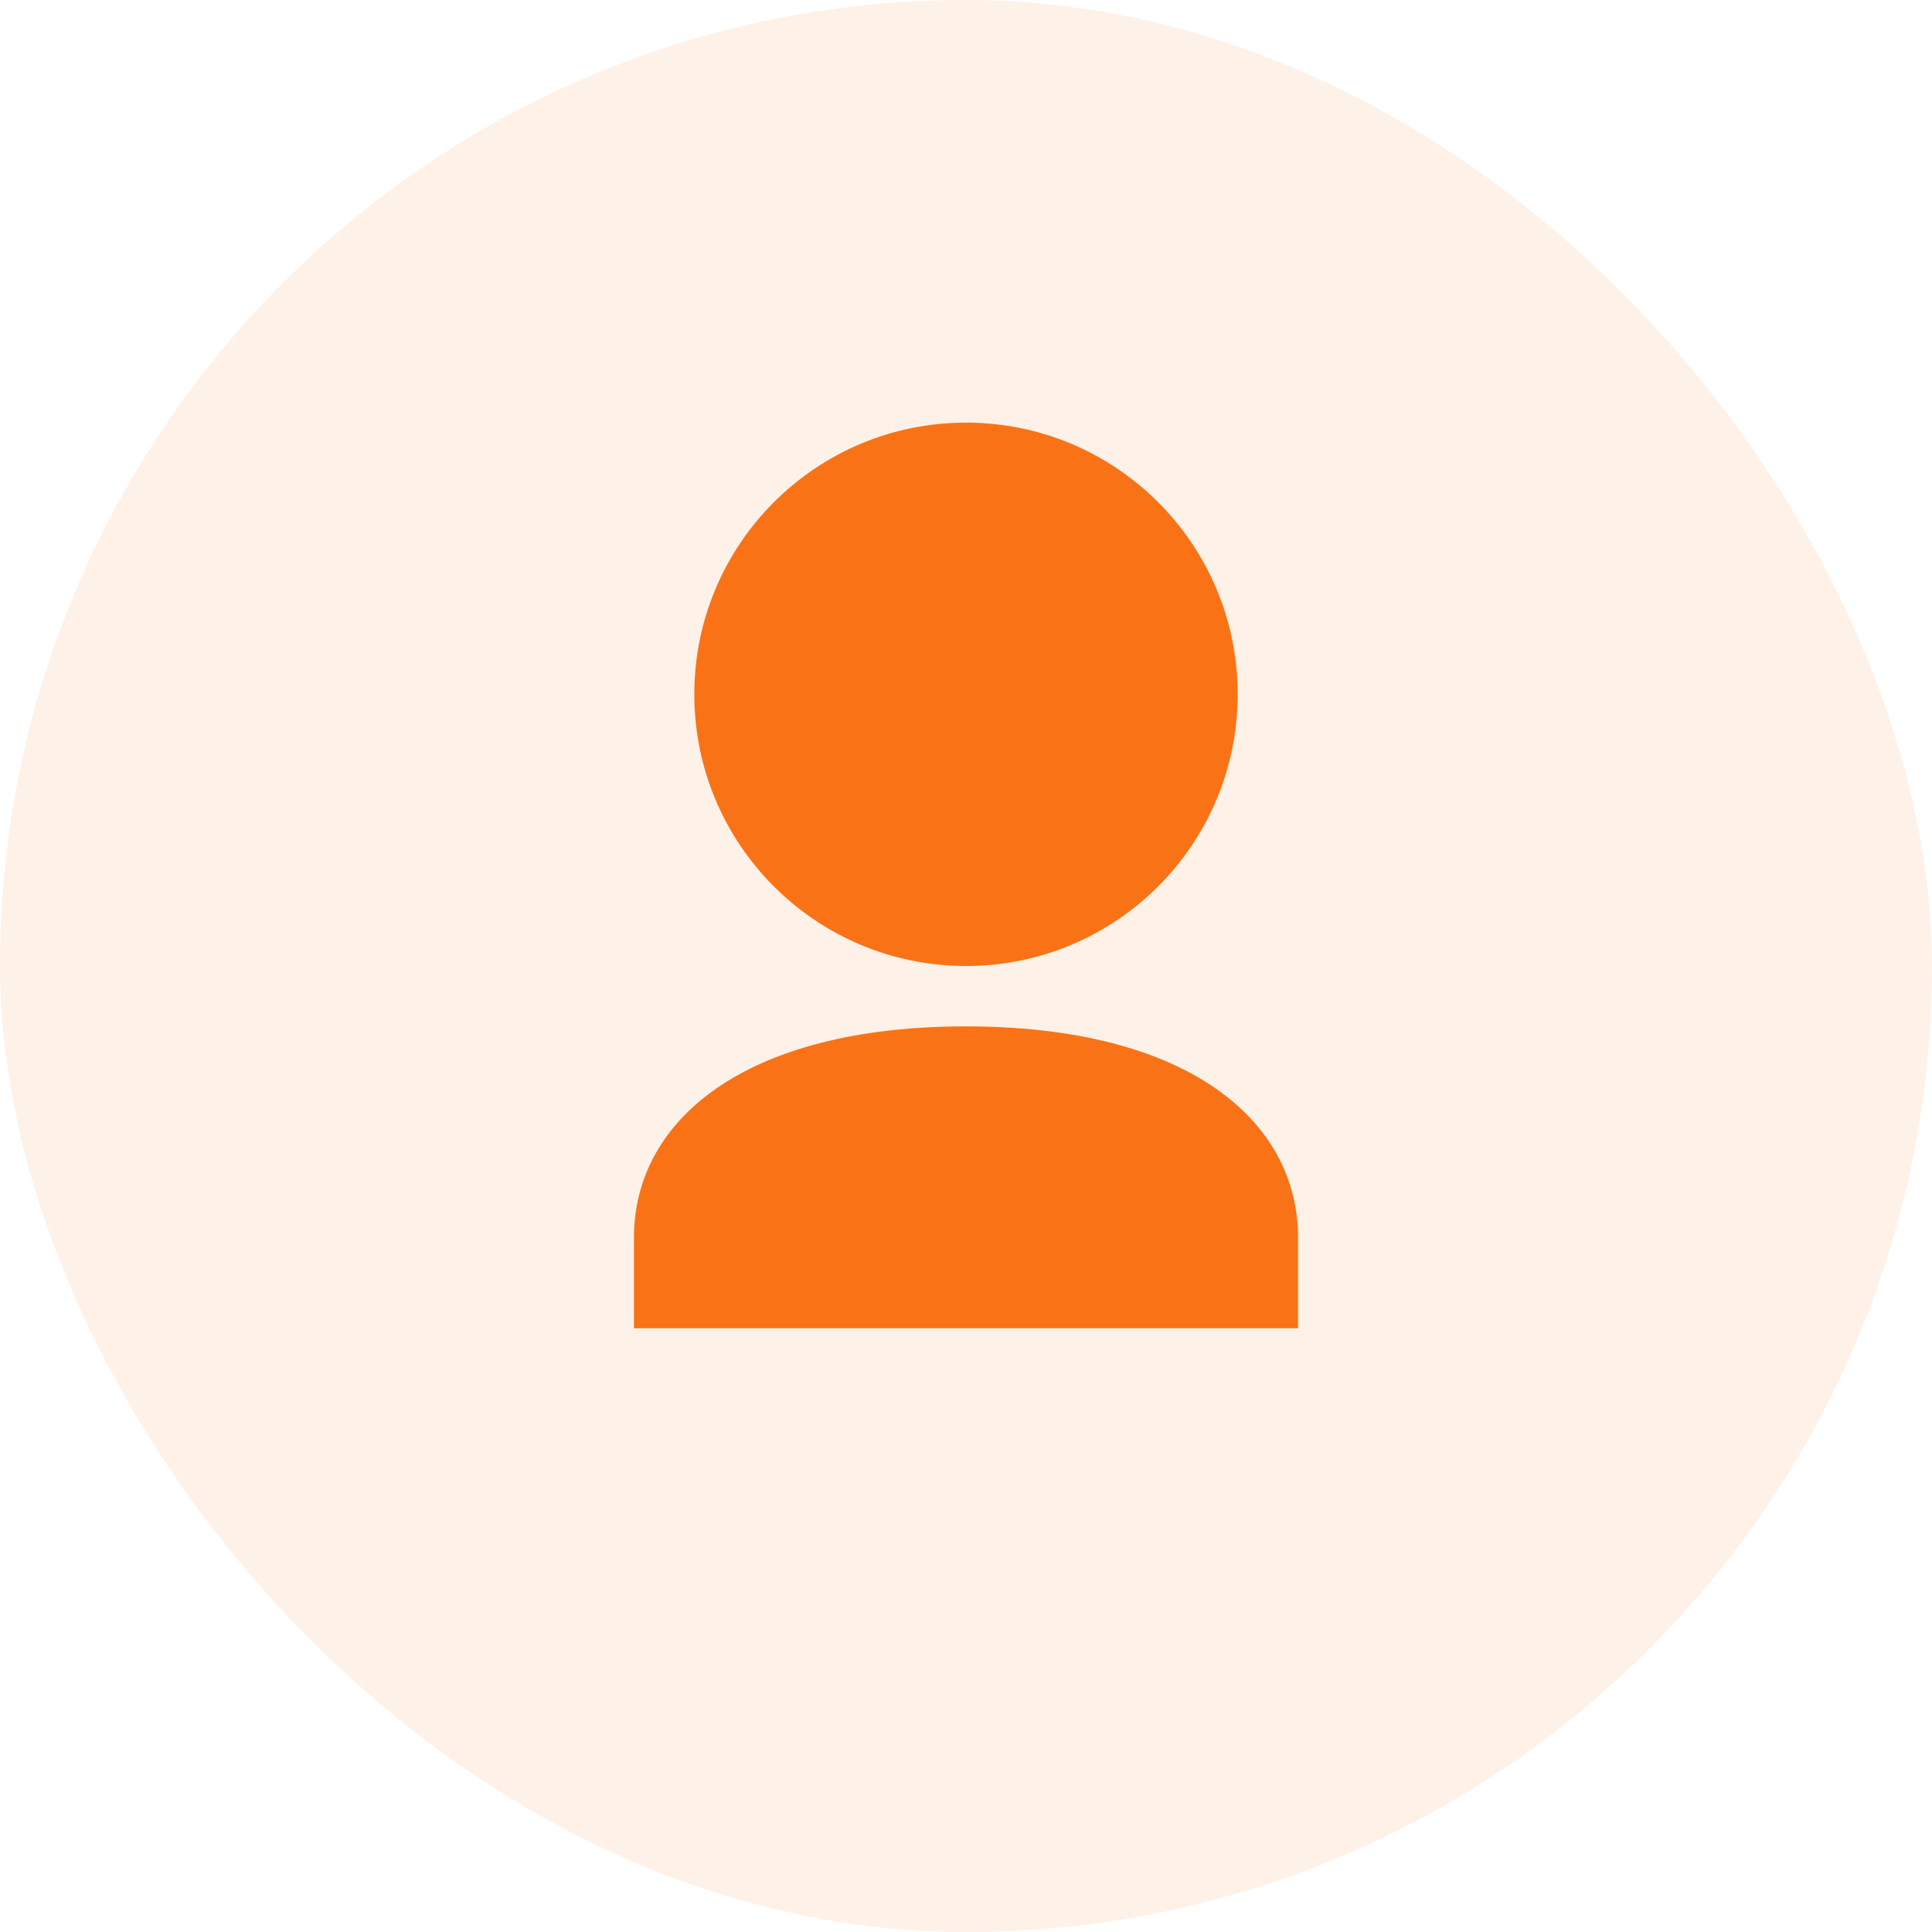 <svg width="128" height="128" viewBox="0 0 128 128" fill="none" xmlns="http://www.w3.org/2000/svg">
  <rect width="128" height="128" rx="64" fill="#F97316" fill-opacity="0.1"/>
  <path d="M64 64C73.941 64 82 55.941 82 46C82 36.059 73.941 28 64 28C54.059 28 46 36.059 46 46C46 55.941 54.059 64 64 64Z" fill="#F97316"/>
  <path d="M86 82C86 74.268 78.727 68 64 68C49.273 68 42 74.268 42 82V88H86V82Z" fill="#F97316"/>
</svg>